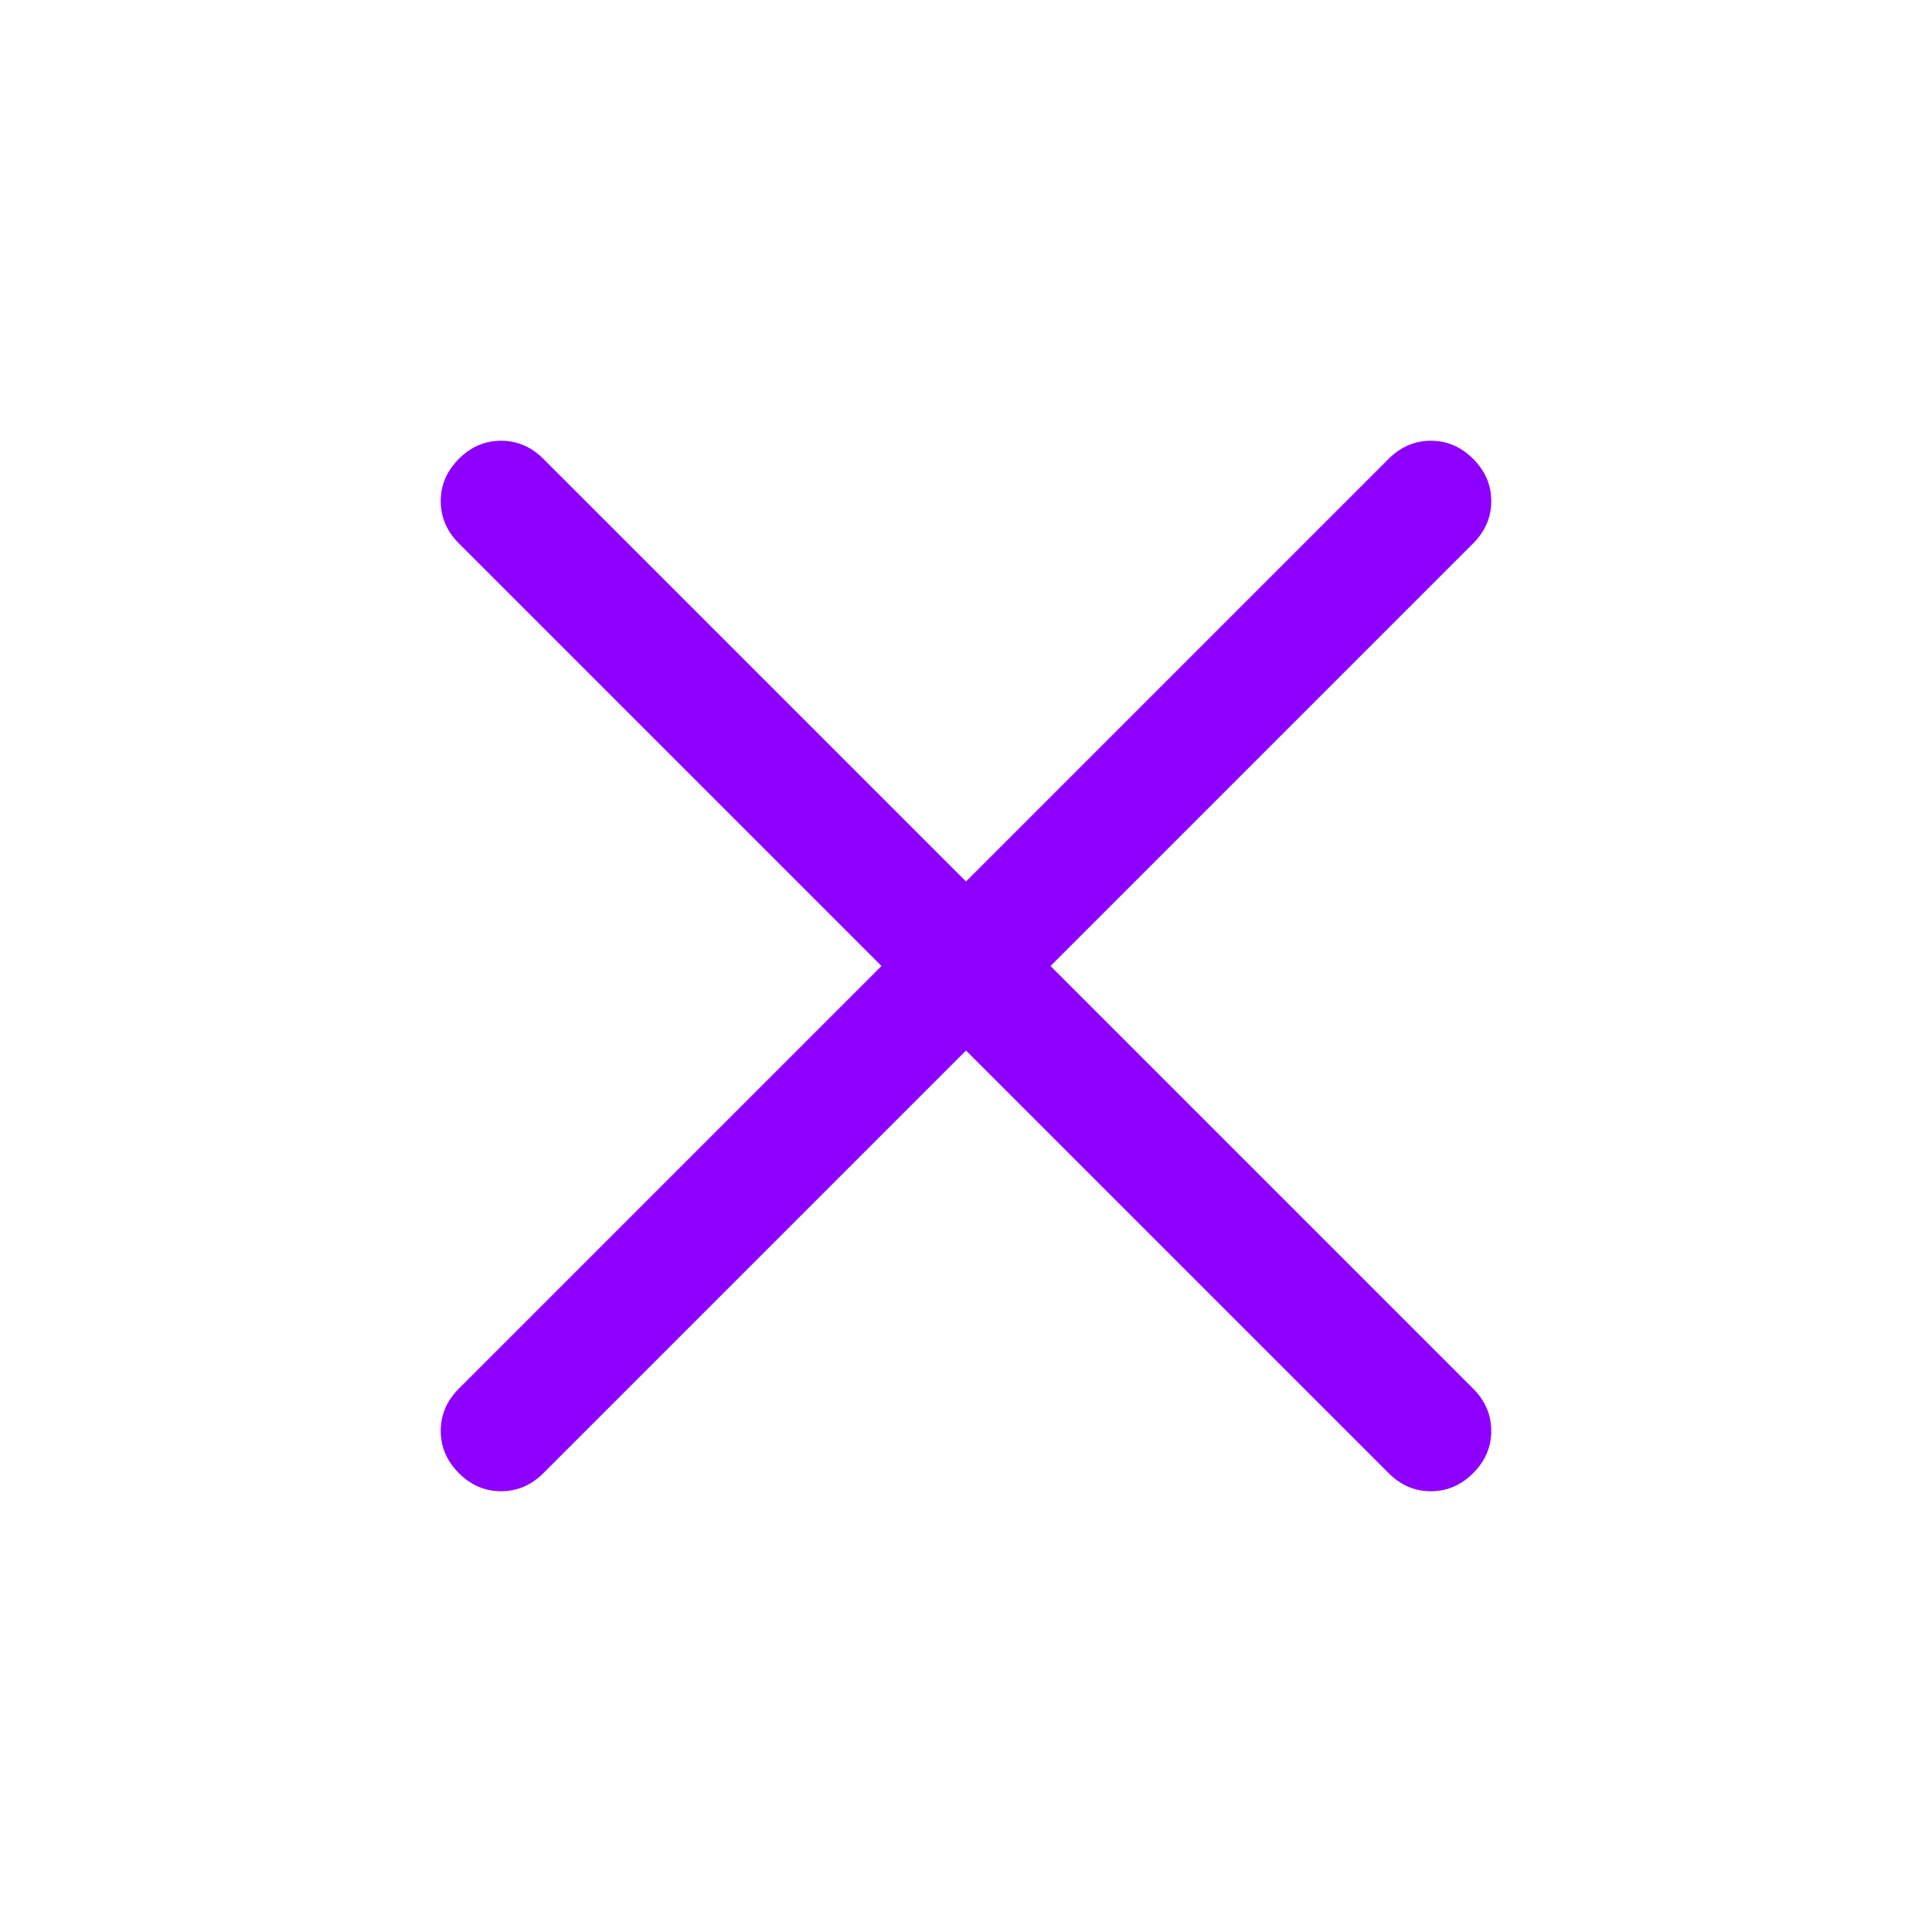 <svg xmlns="http://www.w3.org/2000/svg" height="48" width="48"><path d="M24 26.1 13.5 36.6Q13.05 37.05 12.45 37.05Q11.85 37.05 11.4 36.6Q10.95 36.15 10.95 35.55Q10.95 34.95 11.4 34.5L21.9 24L11.4 13.5Q10.95 13.05 10.95 12.45Q10.95 11.85 11.4 11.4Q11.85 10.95 12.45 10.95Q13.05 10.95 13.5 11.4L24 21.9L34.5 11.4Q34.95 10.95 35.55 10.95Q36.15 10.95 36.6 11.4Q37.05 11.85 37.05 12.45Q37.05 13.05 36.6 13.5L26.1 24L36.6 34.5Q37.05 34.95 37.05 35.55Q37.05 36.15 36.6 36.6Q36.15 37.05 35.55 37.05Q34.95 37.05 34.5 36.6Z" fill="#8E00FE"/></svg>